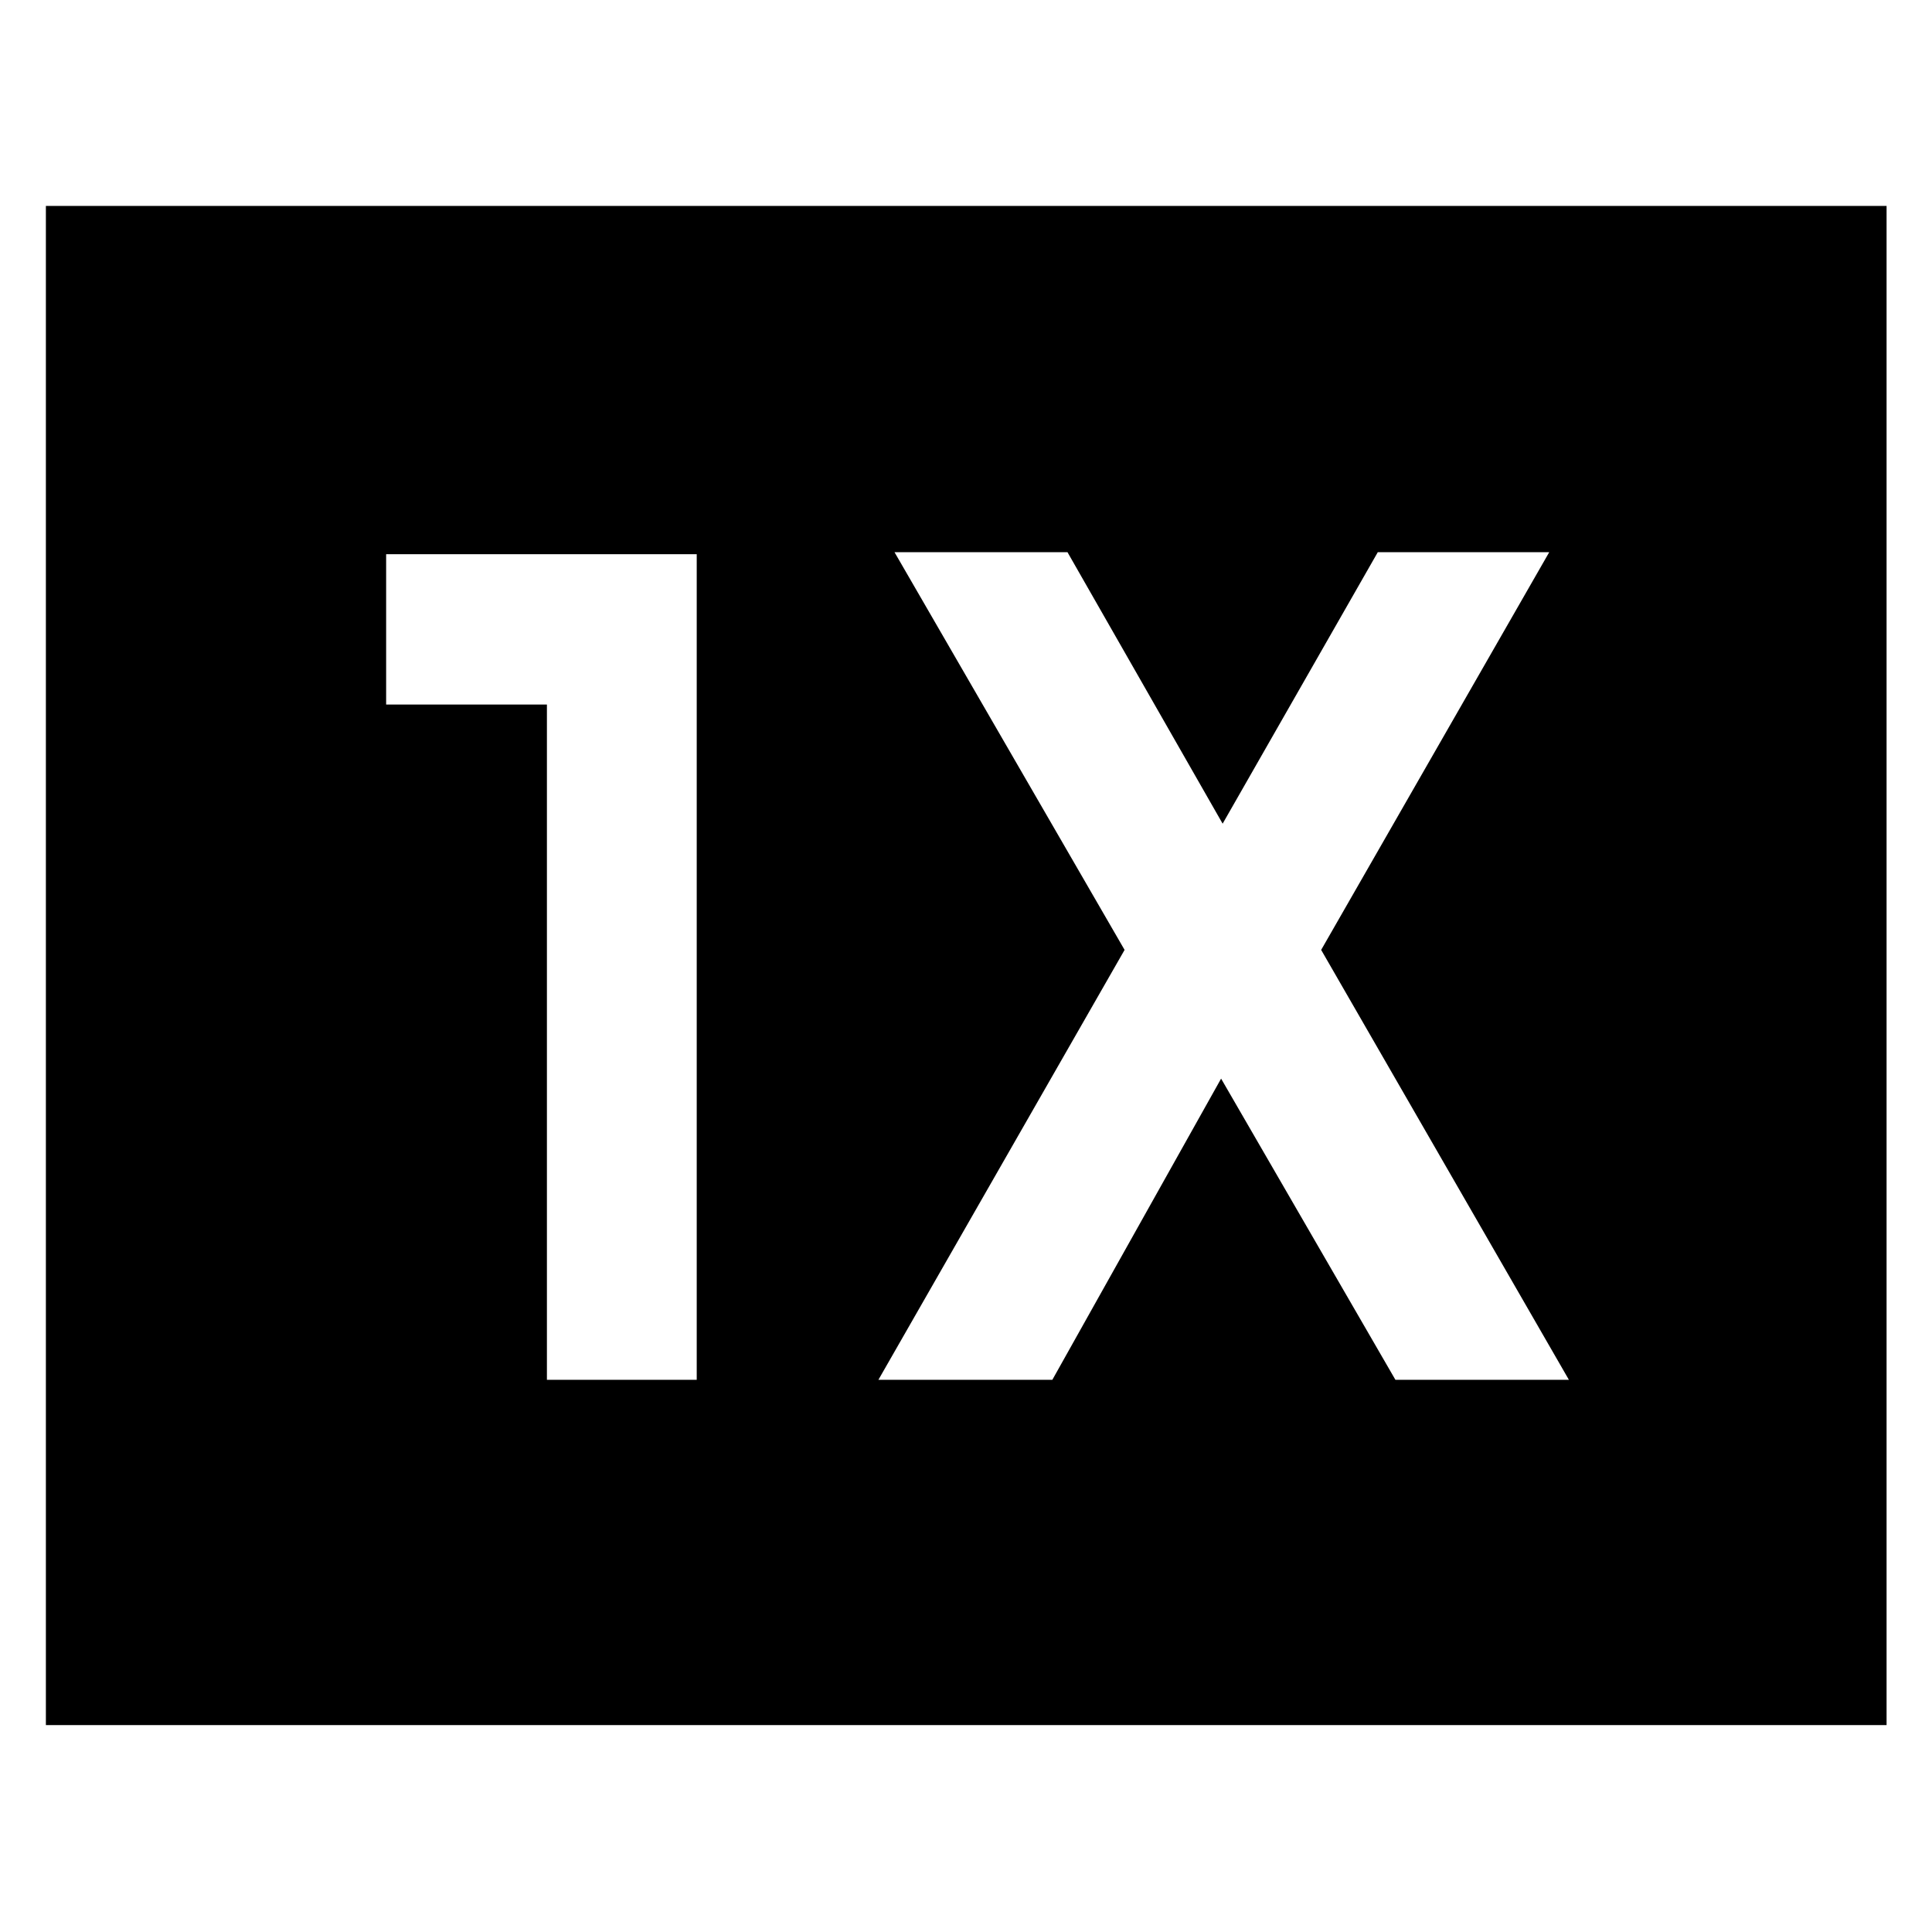 <svg xmlns="http://www.w3.org/2000/svg" height="48" viewBox="0 -960 960 960" width="48"><path d="M271.76-274.39h74.44v-410.22H191.87v74.68h79.89v335.54Zm164.72 0h86.43l83.85-149.65 86.61 149.65h86.2L656.48-488 769.8-685.61h-85.19l-77.09 134.89-77.09-134.89h-85.95L558.8-488 436.48-274.39ZM22.8-102.8v-754.87h914.63v754.87H22.8Z"/></svg>